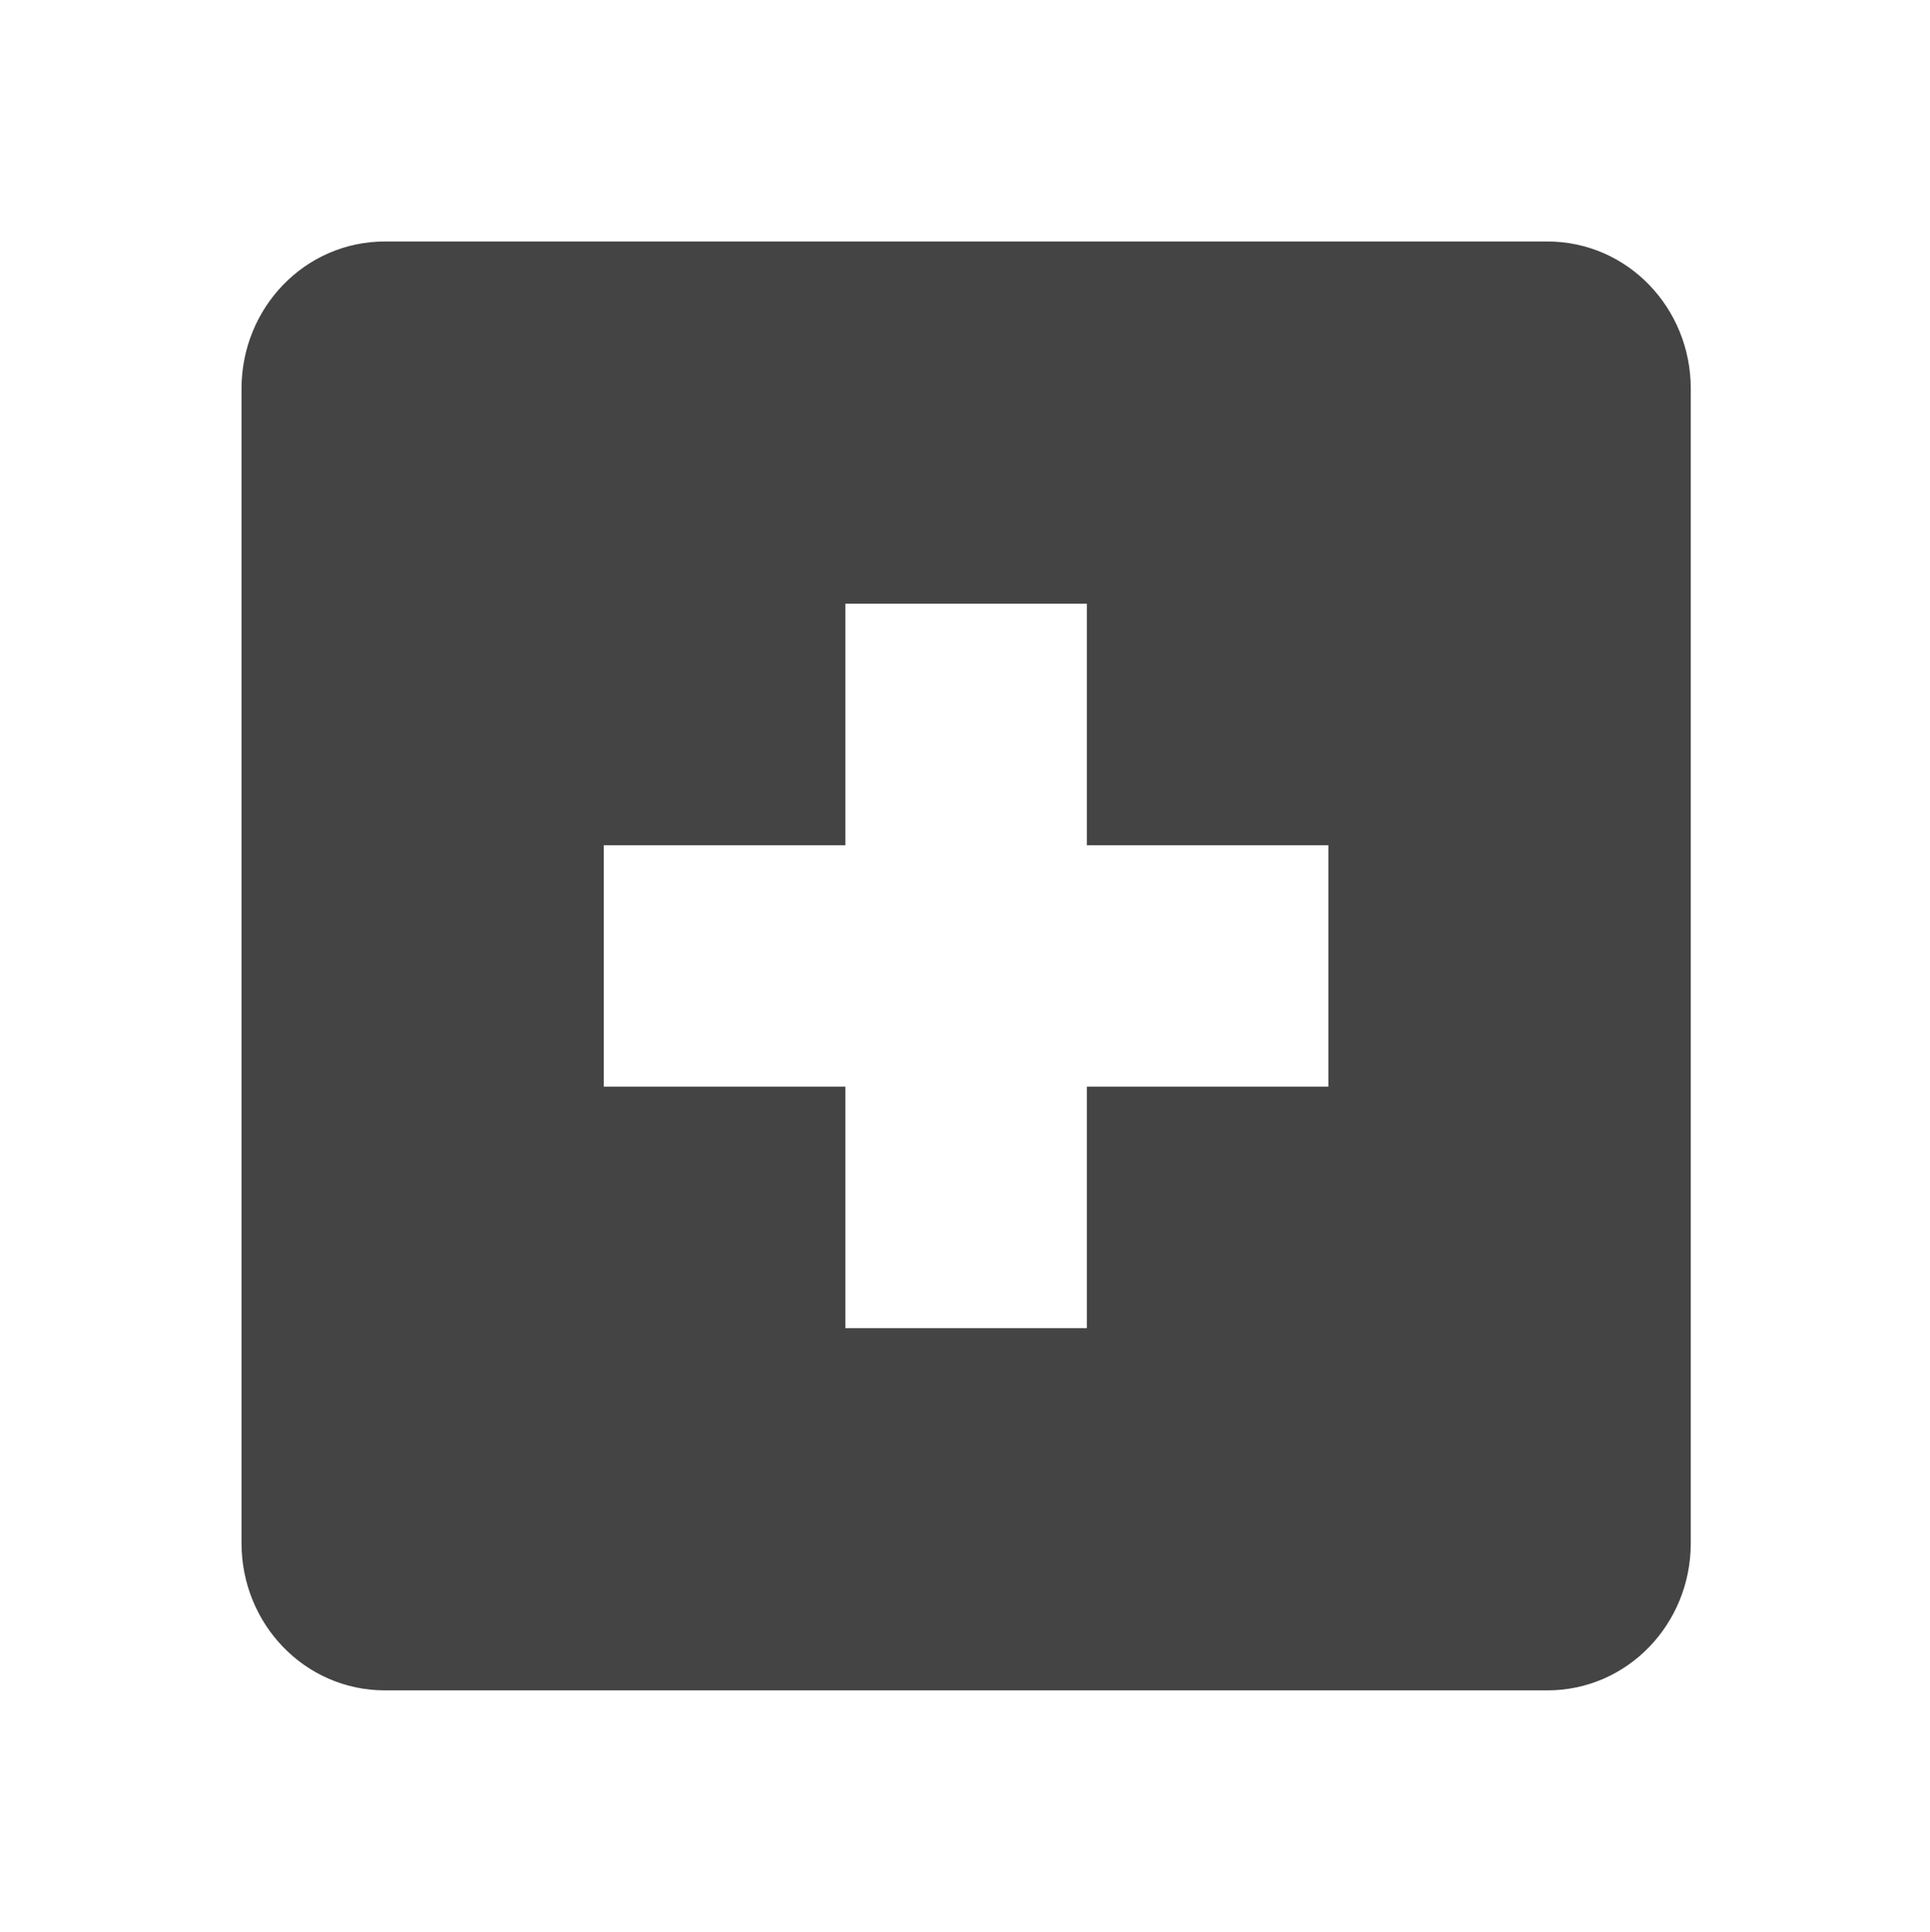 <svg xmlns="http://www.w3.org/2000/svg" width="15.982" height="16" version="1.1">
 <g transform="translate(-181,-667)">
  <path fill="#444" d="m184.188 669c-0.663 0-1.188 0.549-1.188 1.219v9.562c0 0.67 0.525 1.219 1.188 1.219h9.625c0.663 0 1.188-0.549 1.188-1.219v-9.562c0-0.67-0.525-1.219-1.188-1.219h-9.625zm3.812 3h2v2h2v2h-2v2h-2v-2h-2v-2h2v-2z"/>
 </g>
</svg>
